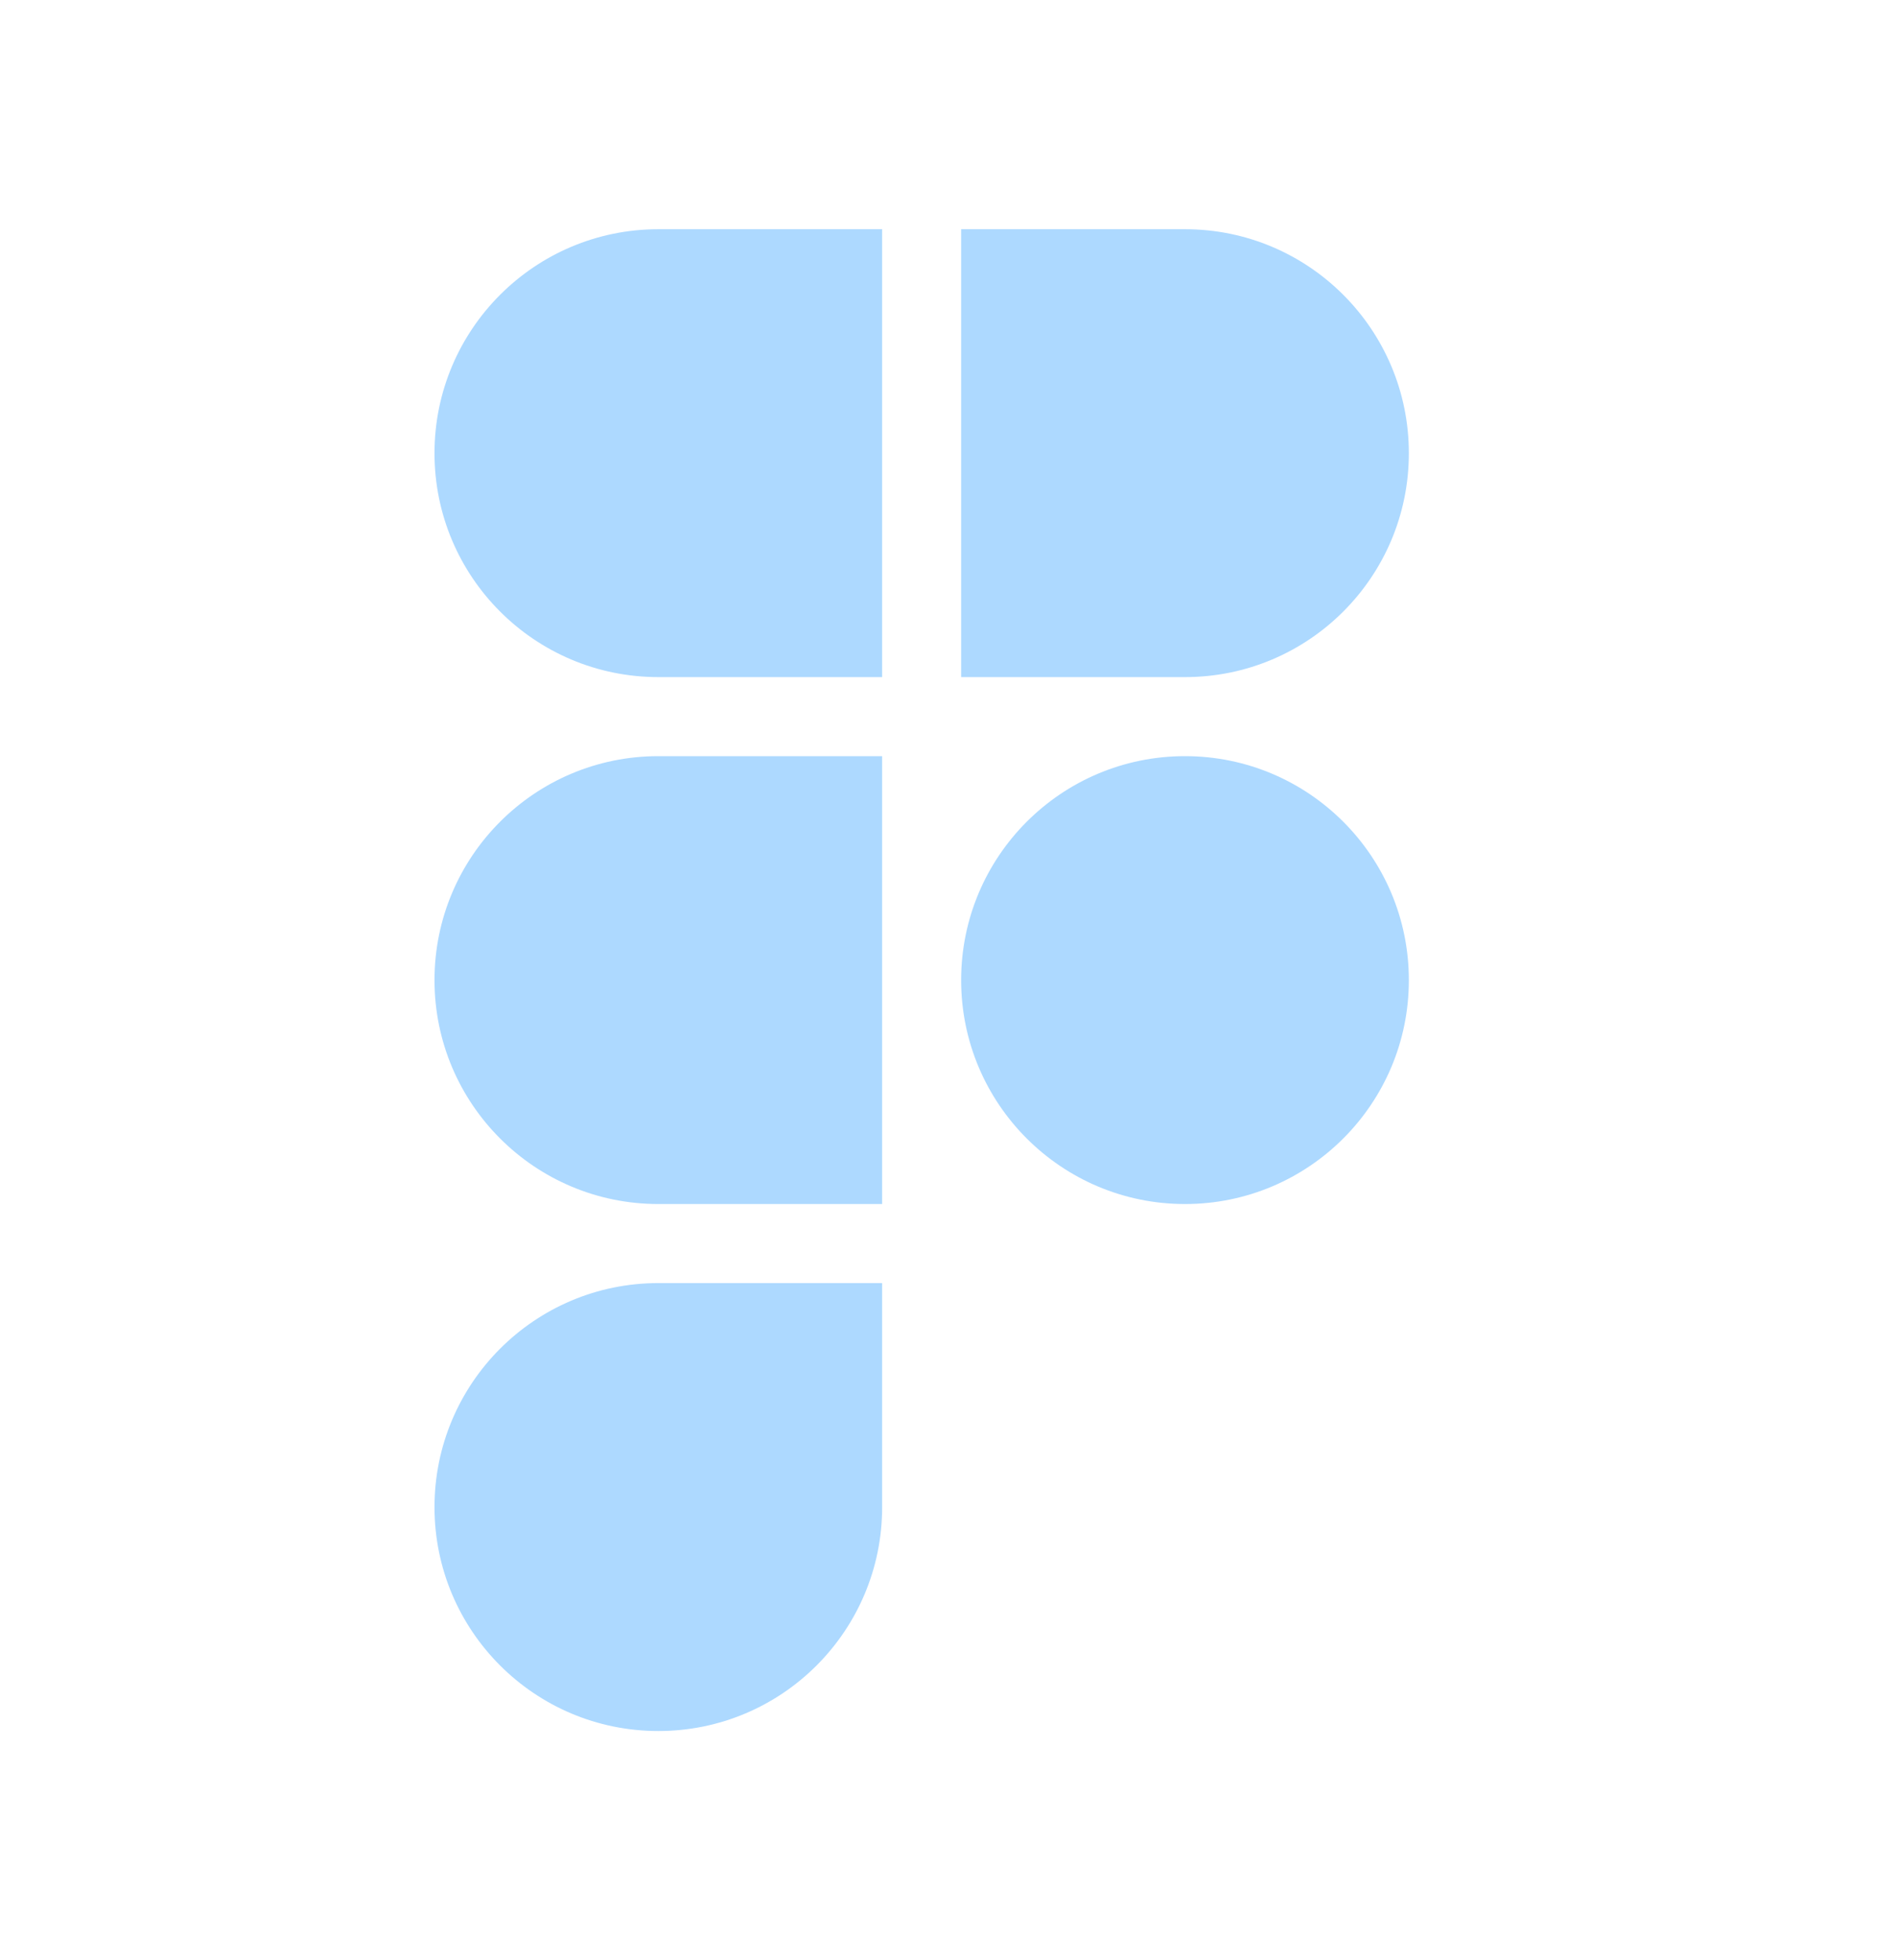 <svg width="30" height="31" viewBox="0 0 30 31" fill="none" xmlns="http://www.w3.org/2000/svg">
<path fill-rule="evenodd" clip-rule="evenodd" d="M6.875 15.5C6.875 13.544 8.461 11.958 10.417 11.958H13.958V19.041H10.417C8.461 19.041 6.875 17.456 6.875 15.5ZM10.417 10.708H13.958V3.625H10.417C8.461 3.625 6.875 5.211 6.875 7.167C6.875 9.123 8.461 10.708 10.417 10.708ZM22.292 7.167C22.292 9.123 20.706 10.708 18.75 10.708H15.208V3.625H18.75C20.706 3.625 22.292 5.211 22.292 7.167ZM15.208 15.5C15.208 13.544 16.794 11.958 18.75 11.958C20.706 11.958 22.292 13.544 22.292 15.5C22.292 17.456 20.706 19.041 18.75 19.041C16.794 19.041 15.208 17.456 15.208 15.5ZM10.417 20.291H13.958V23.834C13.958 25.79 12.373 27.375 10.417 27.375C8.461 27.375 6.875 25.79 6.875 23.834C6.875 21.878 8.461 20.291 10.417 20.291Z" fill="#ADD9FF"/>
</svg>

